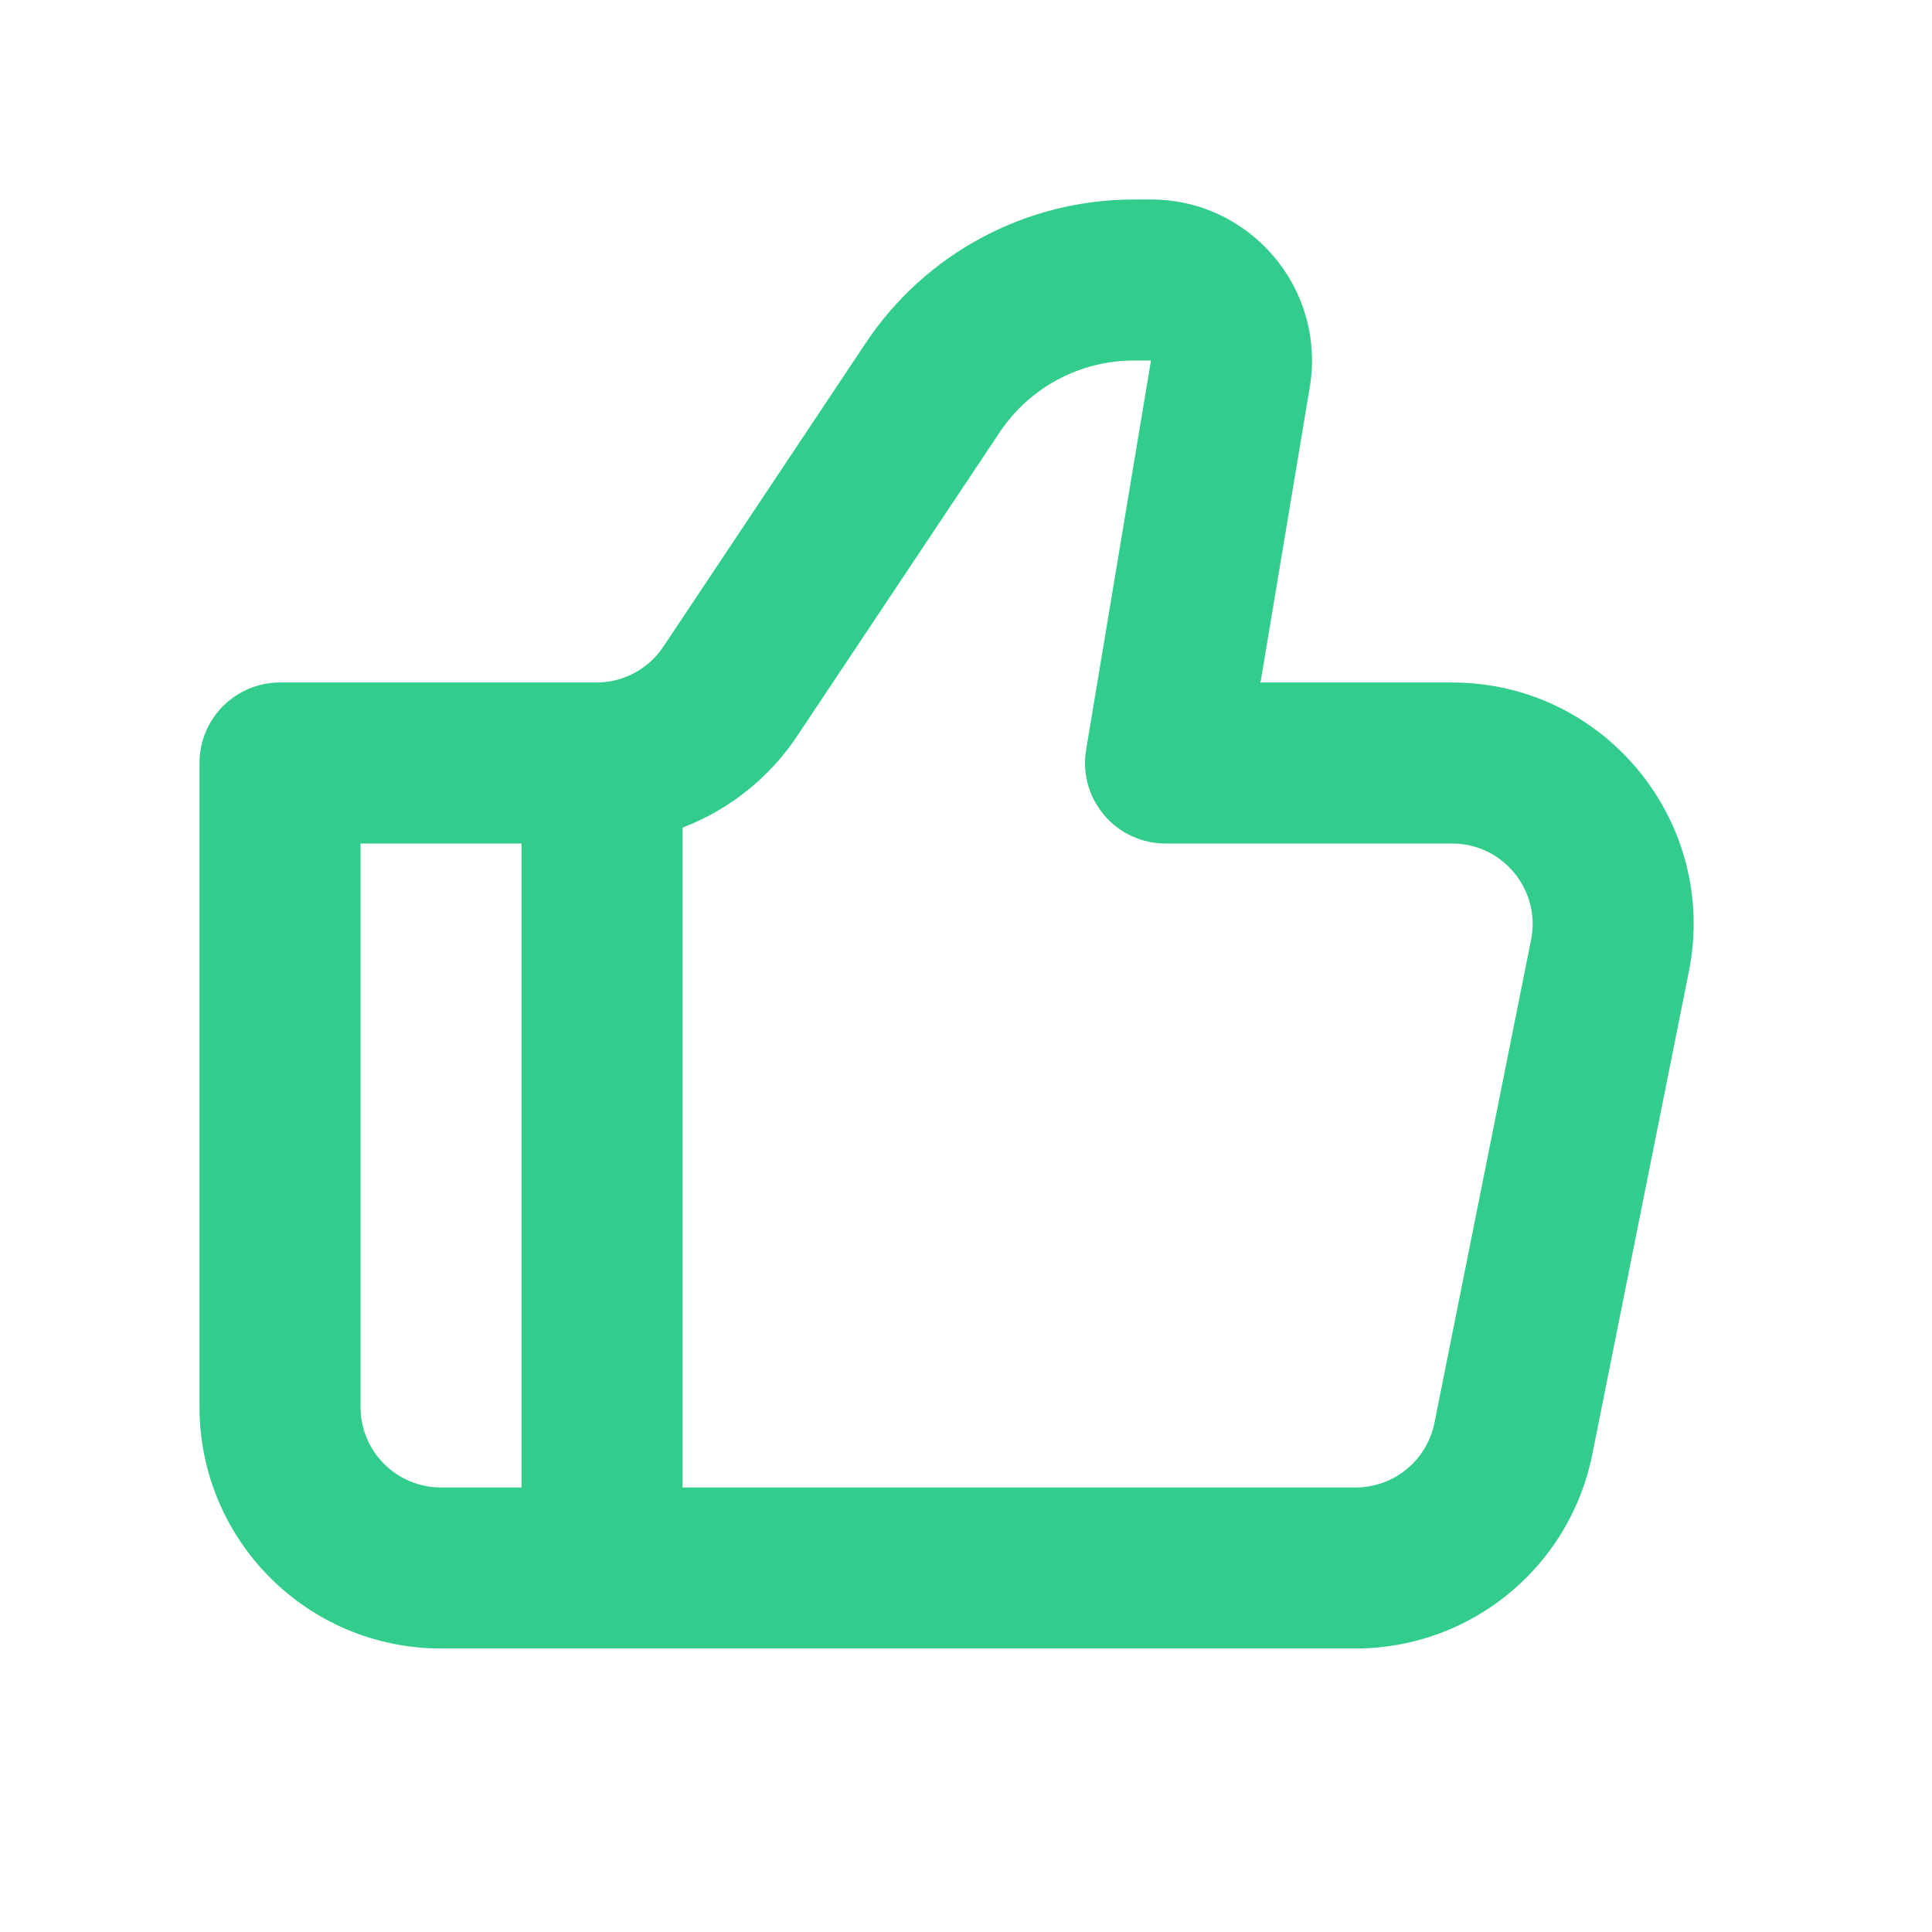 <svg width="23" height="23" viewBox="0 0 23 23" fill="none" xmlns="http://www.w3.org/2000/svg">
<g clip-path="url(#clip0_432_7955)">
<path d="M13.875 9.083L12.93 8.926C12.883 9.204 12.962 9.488 13.144 9.703C13.326 9.918 13.593 10.042 13.875 10.042V9.083ZM3.333 9.083V8.125C2.804 8.125 2.375 8.554 2.375 9.083H3.333ZM8.694 8.23L9.491 8.761L8.694 8.23ZM14.647 4.449L13.702 4.292L14.647 4.449ZM19.166 11.376L20.106 11.564L19.166 11.376ZM18.016 17.126L17.077 16.938L18.016 17.126ZM11.105 4.614L10.307 4.082L11.105 4.614ZM5.25 19.625H16.137V17.708H5.25V19.625ZM17.287 8.125H13.875V10.042H17.287V8.125ZM14.82 9.241L15.593 4.607L13.702 4.292L12.93 8.926L14.82 9.241ZM13.702 2.375H13.497V4.292H13.702V2.375ZM10.307 4.082L7.897 7.698L9.491 8.761L11.902 5.145L10.307 4.082ZM7.099 8.125H3.333V10.042H7.099V8.125ZM2.375 9.083V16.75H4.292V9.083H2.375ZM18.956 17.314L20.106 11.564L18.227 11.188L17.077 16.938L18.956 17.314ZM7.897 7.698C7.719 7.965 7.42 8.125 7.099 8.125V10.042C8.06 10.042 8.958 9.561 9.491 8.761L7.897 7.698ZM15.593 4.607C15.787 3.439 14.886 2.375 13.702 2.375V4.292V4.292L15.593 4.607ZM17.287 10.042C17.892 10.042 18.345 10.595 18.227 11.188L20.106 11.564C20.462 9.785 19.101 8.125 17.287 8.125V10.042ZM16.137 19.625C17.507 19.625 18.687 18.658 18.956 17.314L17.077 16.938C16.987 17.386 16.594 17.708 16.137 17.708V19.625ZM13.497 2.375C12.215 2.375 11.018 3.016 10.307 4.082L11.902 5.145C12.258 4.612 12.856 4.292 13.497 4.292V2.375ZM5.25 17.708C4.721 17.708 4.292 17.279 4.292 16.75H2.375C2.375 18.338 3.662 19.625 5.25 19.625V17.708Z" fill="#32CD8C"/>
<path d="M7.167 9.083V18.667" stroke="#32CD8C" stroke-width="1.917"/>
</g>
<defs>
<clipPath id="clip0_432_7955">
<rect width="23" height="23" fill="white"/>
</clipPath>
</defs>
</svg>
